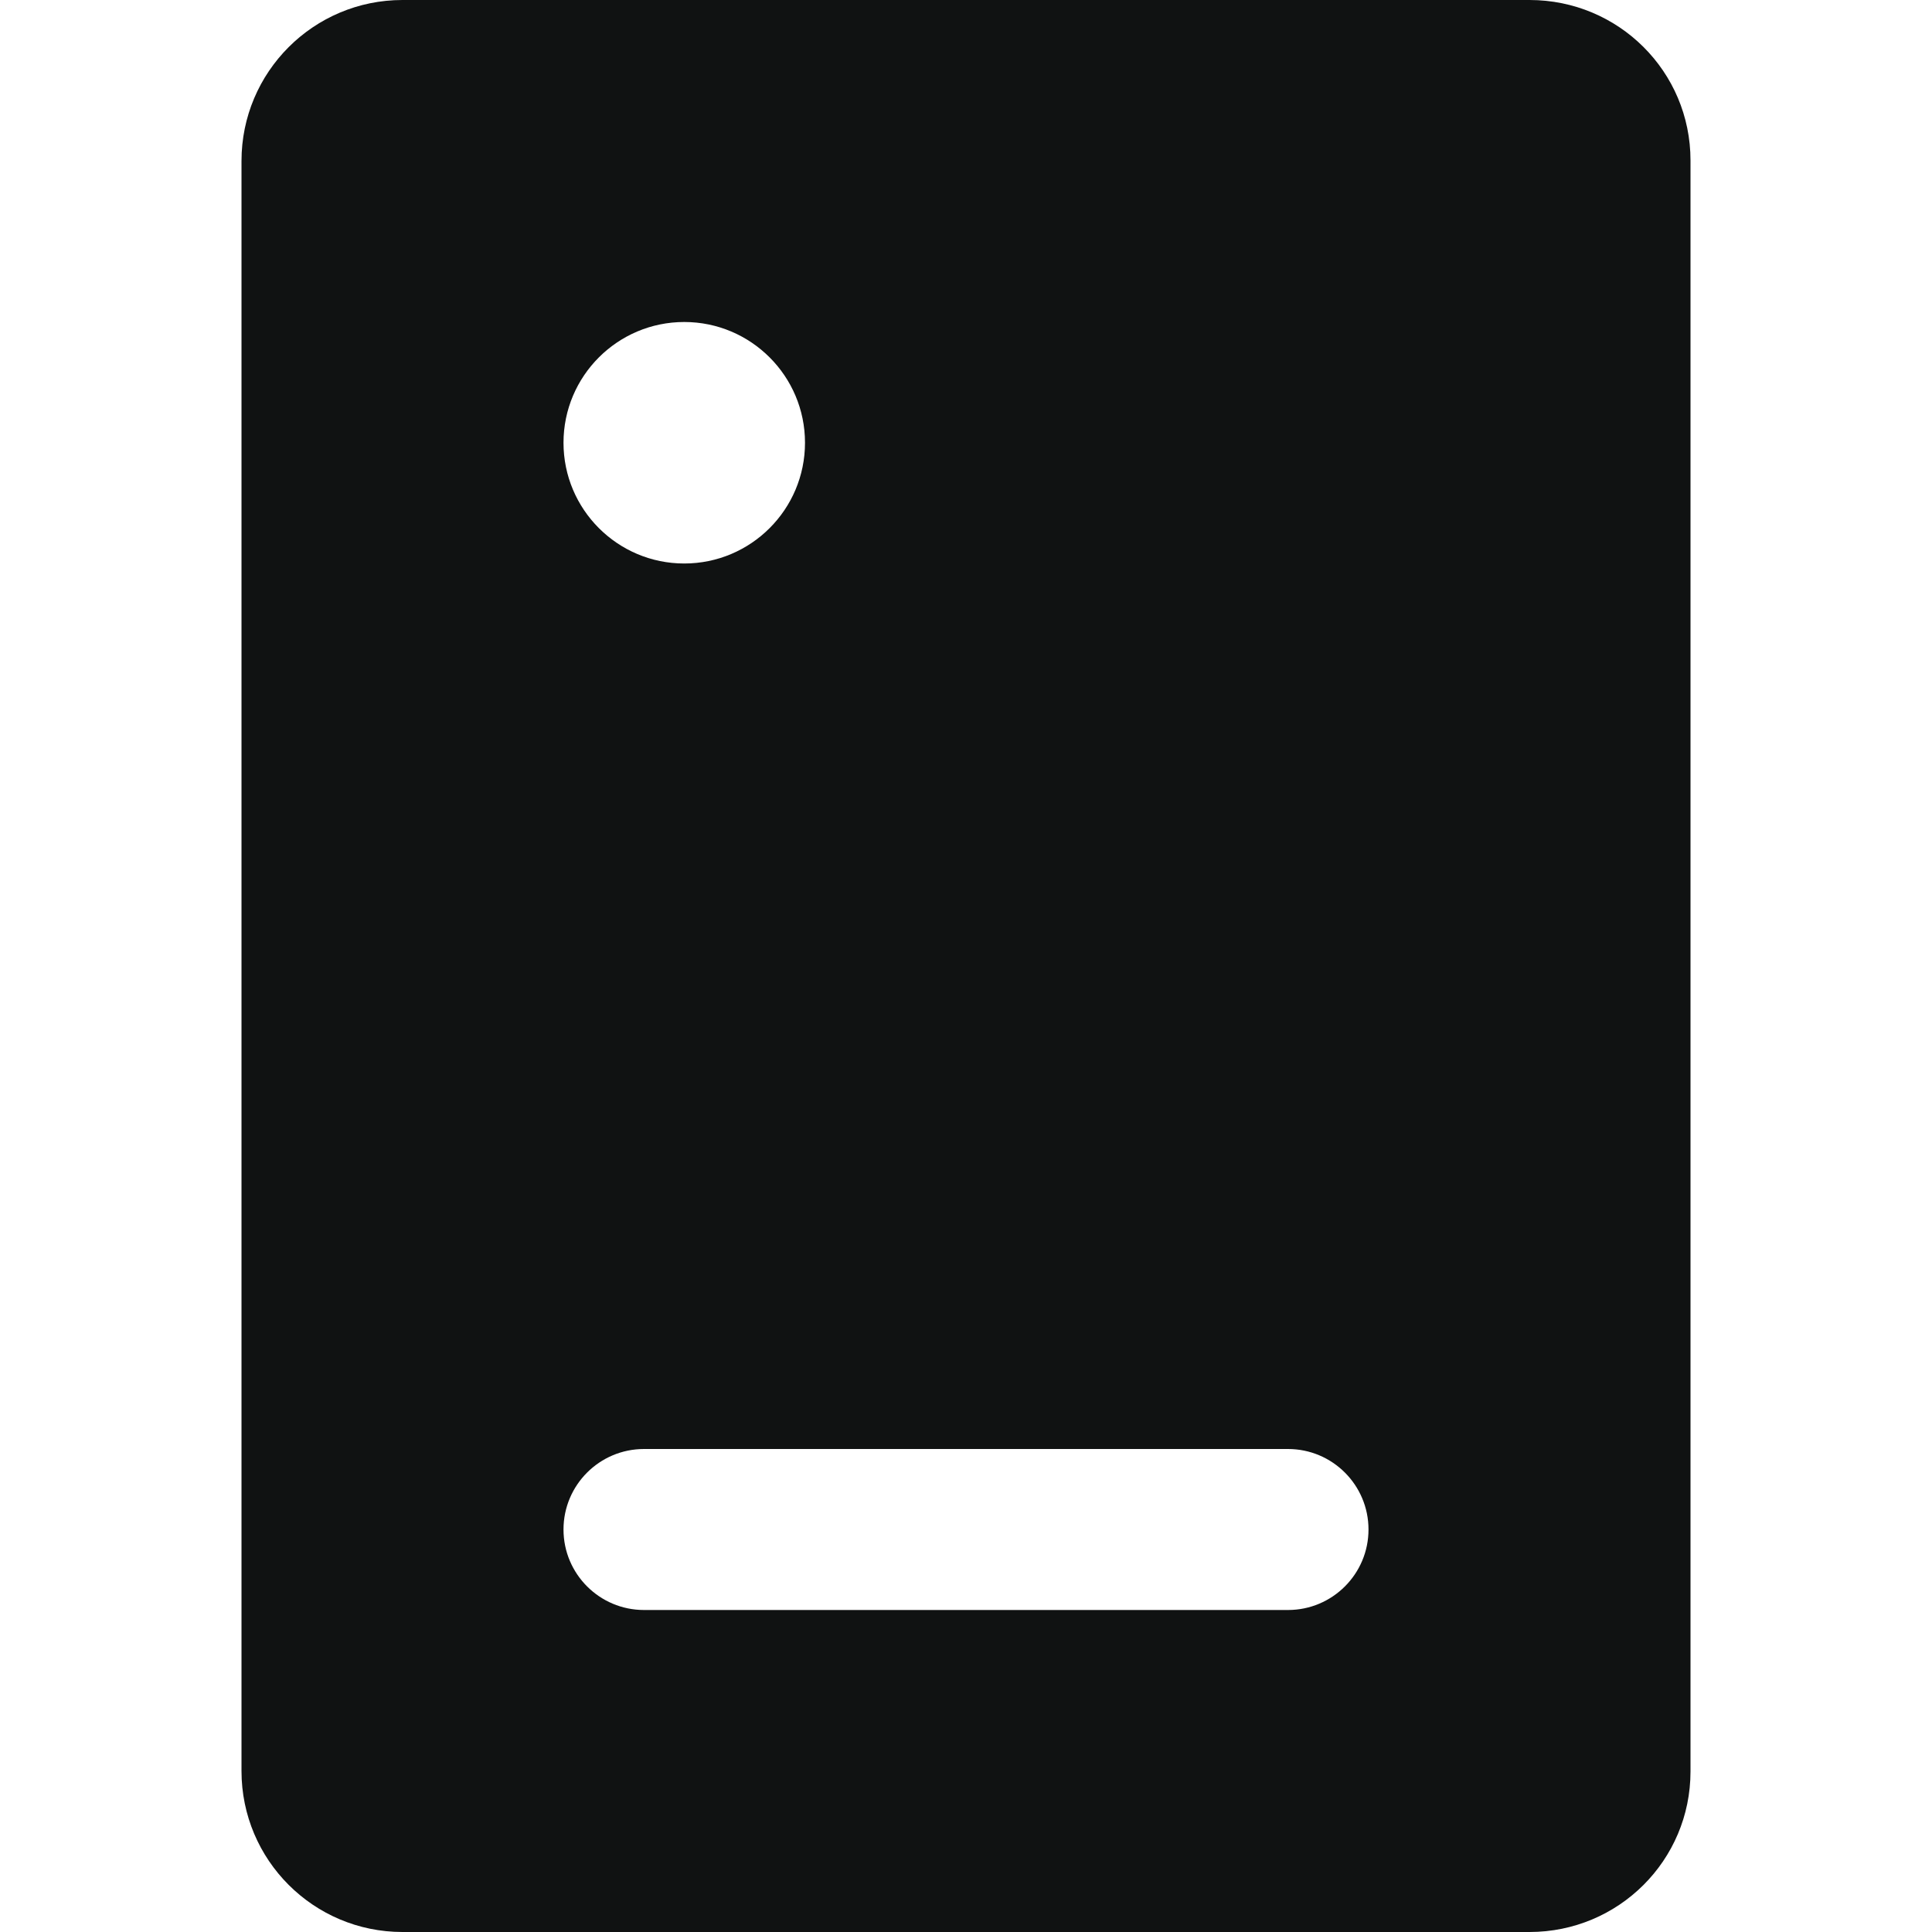 <svg width="24" height="24" viewBox="0 0 24 24" fill="none" xmlns="http://www.w3.org/2000/svg">
<path fill-rule="evenodd" clip-rule="evenodd" d="M5 24C3.895 24 3 23.105 3 22C3 15.333 3 8.667 3 2C3 0.895 3.895 0 5 0H19C20.105 0 21 0.888 21 1.993V22.006C21 23.111 20.105 24 19 24H5ZM10 5.5C10 6.328 9.328 7 8.5 7C7.672 7 7 6.328 7 5.5C7 4.672 7.672 4 8.5 4C9.328 4 10 4.672 10 5.5ZM8 18C7.448 18 7 18.448 7 19C7 19.552 7.448 20 8 20H16C16.552 20 17 19.552 17 19C17 18.448 16.552 18 16 18H8Z" fill="#101212"/>
</svg>
